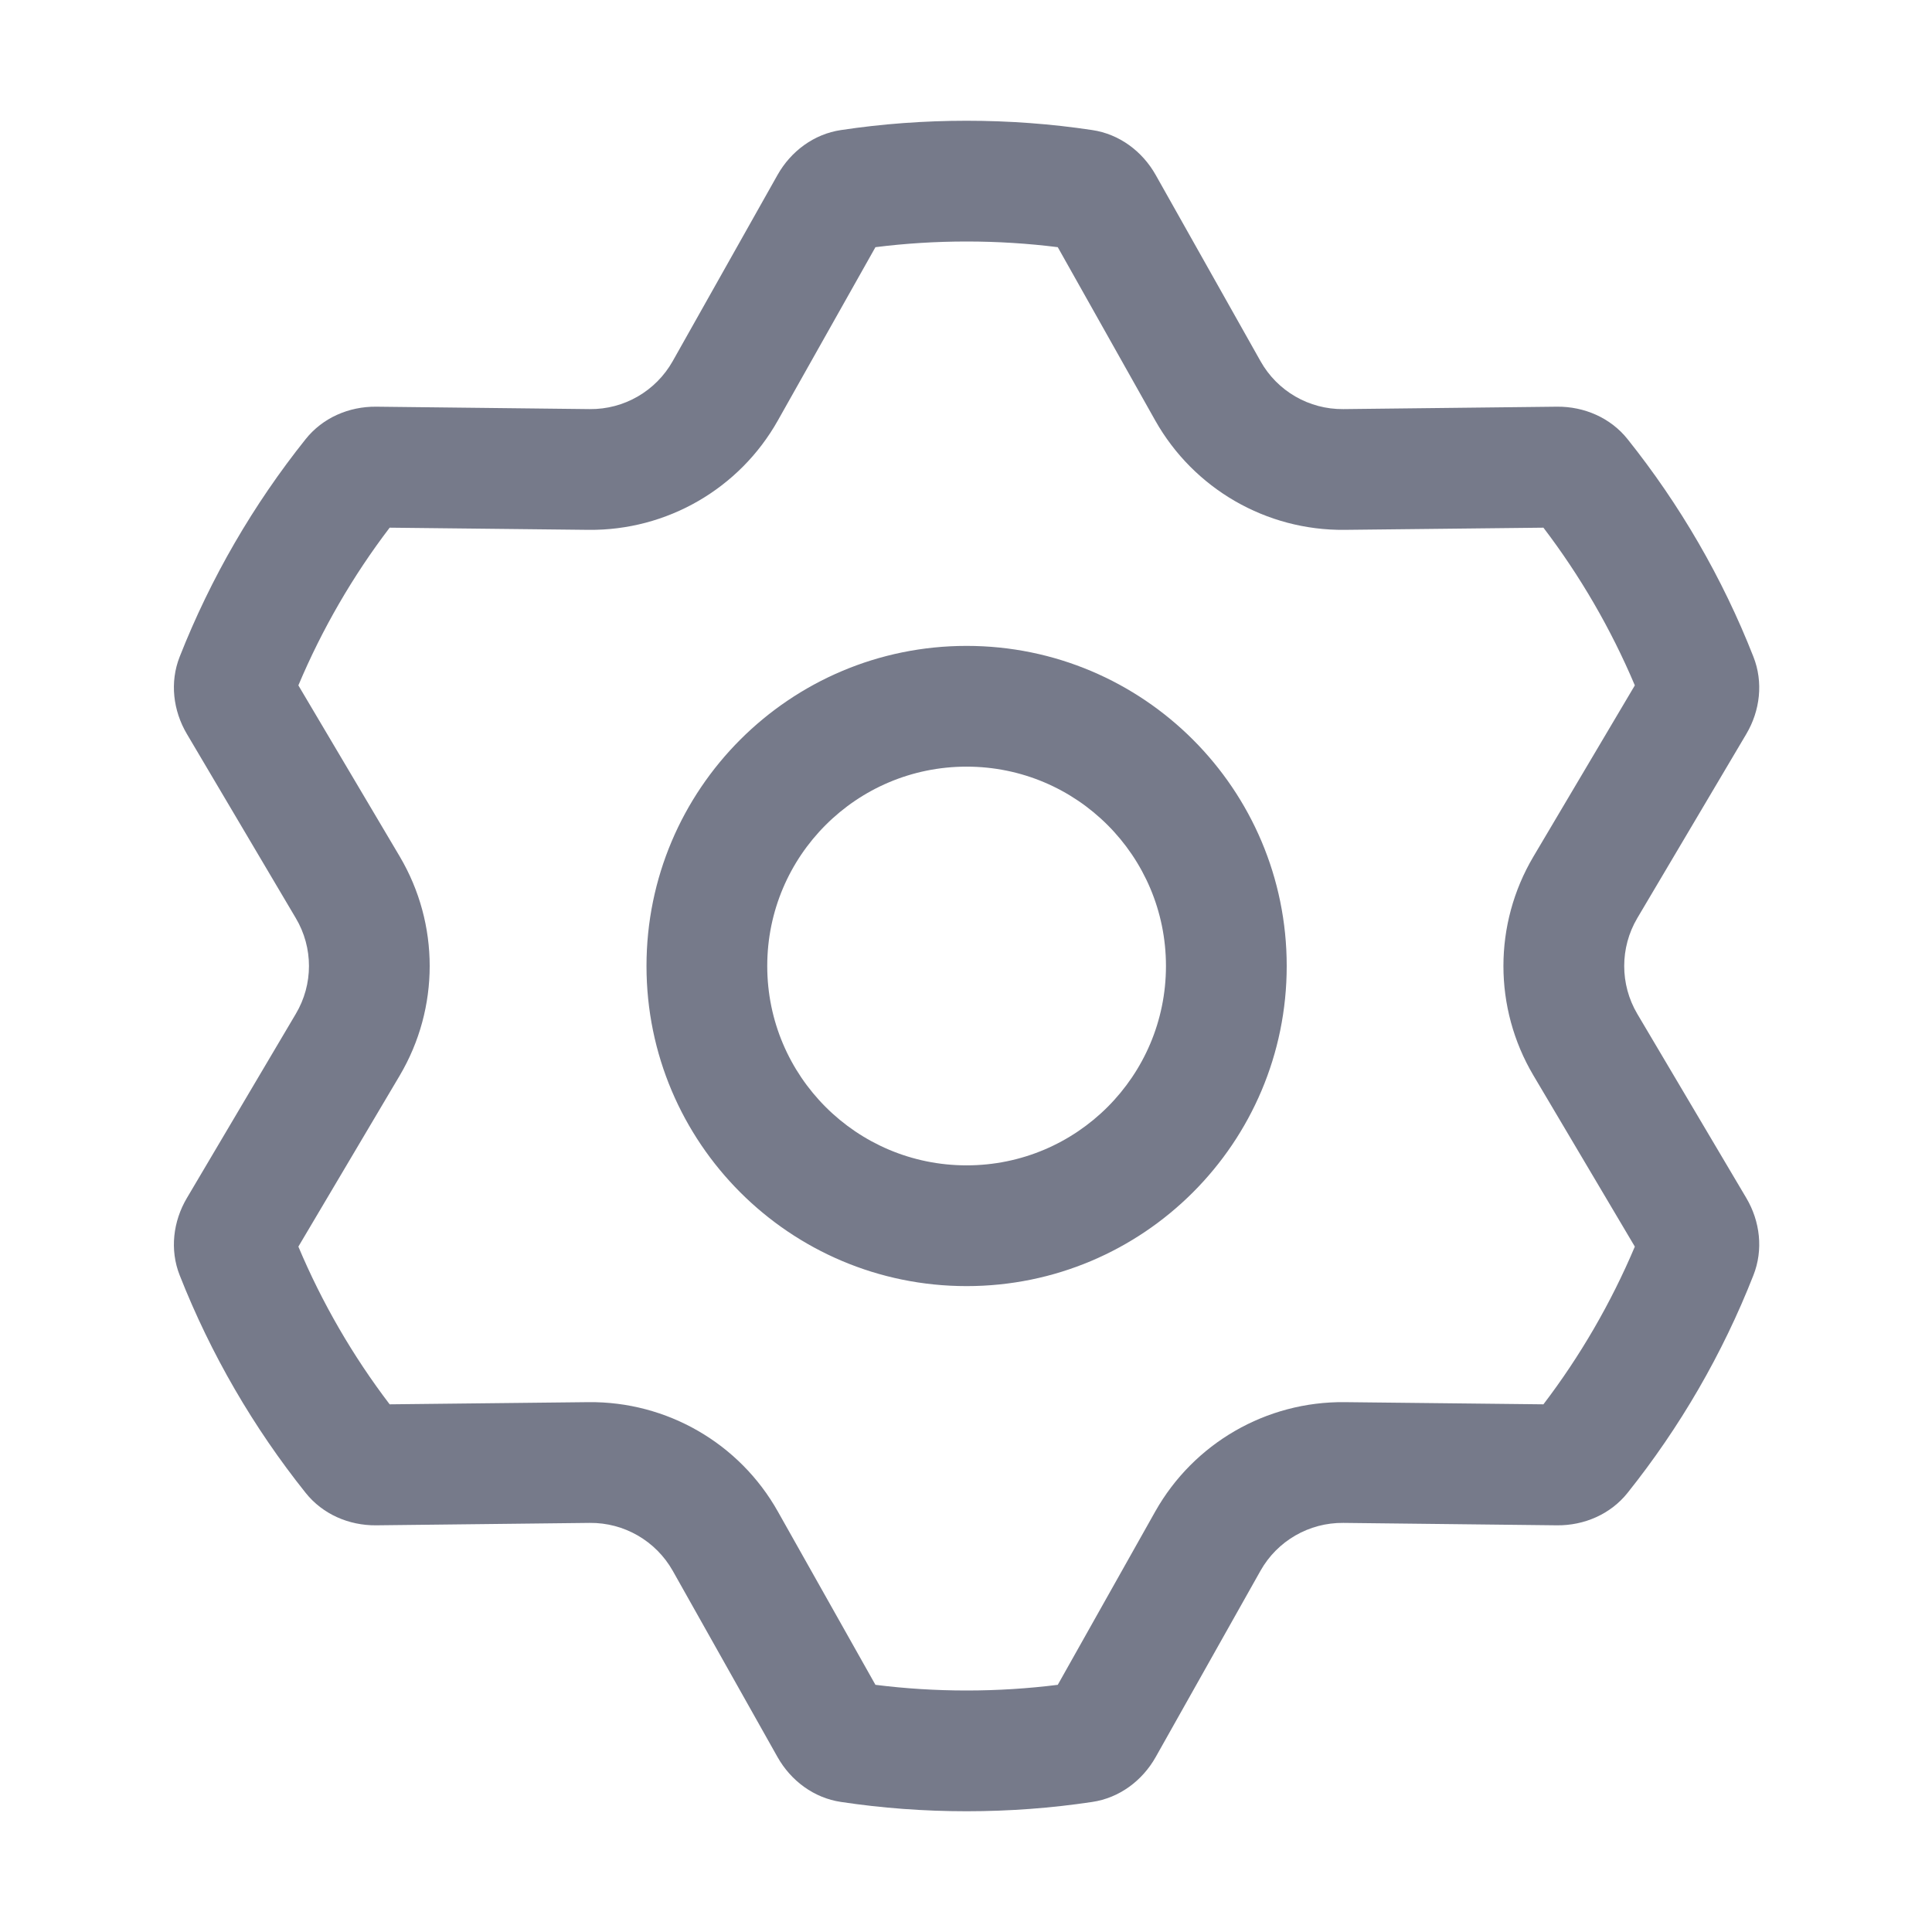 <!-- Copyright 2000-2022 JetBrains s.r.o. and contributors. Use of this source code is governed by the Apache 2.0 license. -->
<svg width="16" height="16" viewBox="0 0 16 16" fill="none" xmlns="http://www.w3.org/2000/svg">
<path fill-rule="evenodd" clip-rule="evenodd" d="M3.227 4.37C2.923 4.769 2.668 5.208 2.471 5.676L3.311 7.094C3.641 7.653 3.641 8.347 3.311 8.906L2.471 10.324C2.668 10.792 2.923 11.231 3.227 11.63L4.873 11.612C5.522 11.605 6.124 11.952 6.442 12.518L7.25 13.953C7.497 13.984 7.749 14 8.005 14C8.261 14 8.513 13.984 8.76 13.953L9.567 12.518C9.886 11.952 10.487 11.605 11.136 11.612L12.782 11.63C13.086 11.231 13.341 10.792 13.539 10.324L12.699 8.906C12.368 8.347 12.368 7.653 12.699 7.094L13.539 5.676C13.341 5.208 13.086 4.769 12.782 4.37L11.136 4.388C10.487 4.395 9.886 4.048 9.567 3.482L8.76 2.047C8.513 2.016 8.261 2 8.005 2C7.749 2 7.497 2.016 7.25 2.047L6.442 3.482C6.124 4.048 5.522 4.395 4.873 4.388L3.227 4.37ZM10.656 8C10.656 9.464 9.469 10.651 8.005 10.651C6.541 10.651 5.354 9.464 5.354 8C5.354 6.536 6.541 5.349 8.005 5.349C9.469 5.349 10.656 6.536 10.656 8ZM4.884 3.388C5.168 3.391 5.431 3.239 5.571 2.991L6.439 1.449C6.55 1.252 6.741 1.11 6.965 1.077C7.304 1.026 7.651 1 8.005 1C8.358 1 8.706 1.026 9.045 1.077C9.269 1.11 9.46 1.252 9.571 1.449L10.439 2.991C10.578 3.239 10.841 3.391 11.125 3.388L12.895 3.368C13.12 3.366 13.338 3.46 13.479 3.637C13.911 4.178 14.264 4.784 14.521 5.439C14.604 5.649 14.577 5.885 14.462 6.079L13.559 7.604C13.415 7.848 13.415 8.152 13.559 8.396L14.462 9.921C14.577 10.115 14.604 10.351 14.521 10.561C14.264 11.216 13.911 11.822 13.479 12.363C13.338 12.54 13.12 12.634 12.895 12.632L11.125 12.612C10.841 12.609 10.578 12.761 10.439 13.008L9.571 14.551C9.46 14.748 9.269 14.89 9.045 14.923C8.706 14.974 8.358 15 8.005 15C7.651 15 7.304 14.974 6.965 14.923C6.741 14.89 6.55 14.748 6.439 14.551L5.571 13.008C5.431 12.761 5.168 12.609 4.884 12.612L3.115 12.632C2.889 12.634 2.672 12.54 2.531 12.363C2.099 11.822 1.746 11.216 1.488 10.561C1.405 10.351 1.433 10.115 1.548 9.921L2.45 8.396C2.595 8.152 2.595 7.848 2.45 7.604L1.548 6.079C1.433 5.885 1.405 5.649 1.488 5.439C1.746 4.784 2.099 4.178 2.531 3.637C2.672 3.46 2.889 3.366 3.115 3.368L4.884 3.388ZM9.656 8C9.656 8.912 8.917 9.651 8.005 9.651C7.093 9.651 6.354 8.912 6.354 8C6.354 7.088 7.093 6.349 8.005 6.349C8.917 6.349 9.656 7.088 9.656 8Z" fill="#767A8A"/>
</svg>

